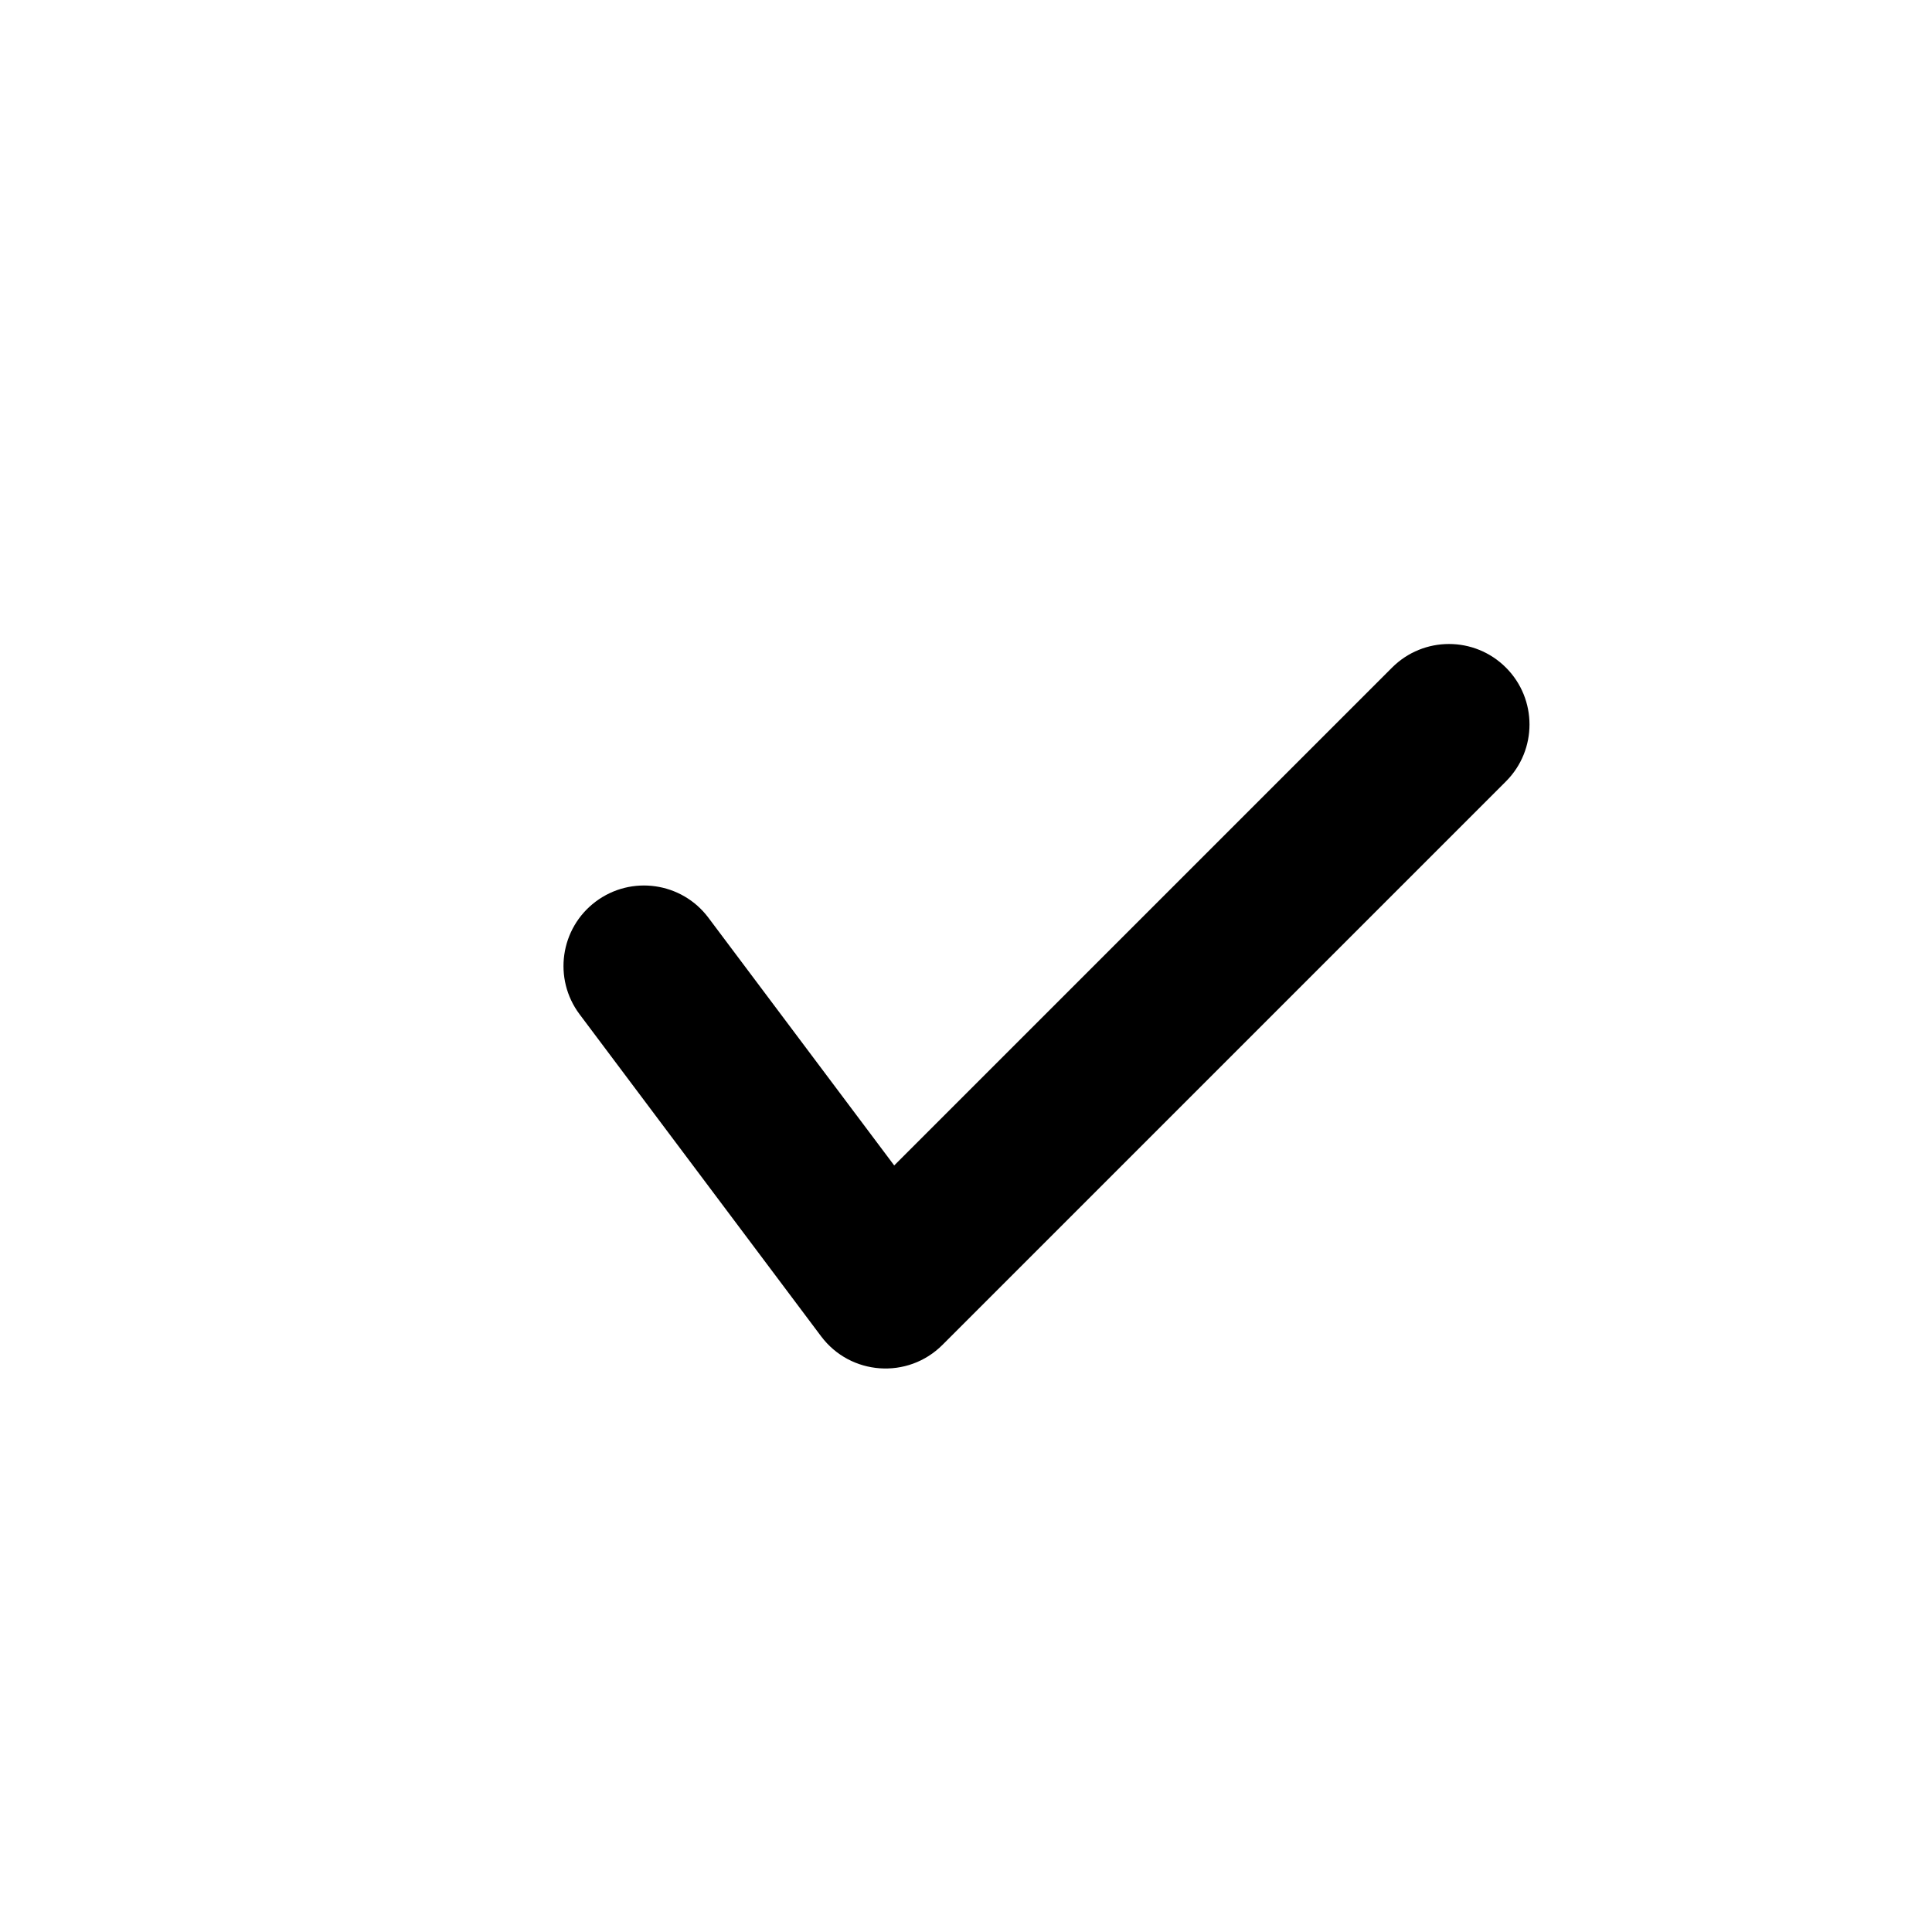 <?xml version="1.0" encoding="iso-8859-1"?>
<!-- Generator: Adobe Illustrator 19.0.0, SVG Export Plug-In . SVG Version: 6.00 Build 0)  -->
<svg version="1.1" id="Capa_1" xmlns="http://www.w3.org/2000/svg" xmlns:xlink="http://www.w3.org/1999/xlink" x="0px" y="0px"
	 viewBox="0 0 512 512" style="enable-background:new 0 0 512 512;" xml:space="preserve">
<g transform="translate(1 1)">
	<g>
		<g>
			<!-- <path d="M489.667-1H20.333C8.551-1-1,8.551-1,20.333v469.333C-1,501.449,8.551,511,20.333,511h469.333
				c11.782,0,21.333-9.551,21.333-21.333V20.333C511,8.551,501.449-1,489.667-1z M468.333,468.333H41.667V41.667h426.667V468.333z"
				/> -->
			<path d="M216.6,353.133c7.789,10.386,22.972,11.465,32.152,2.285l149.333-149.333c8.331-8.331,8.331-21.839,0-30.17
				s-21.839-8.331-30.17,0l-131.94,131.94L186.733,242.2c-7.069-9.426-20.441-11.336-29.867-4.267
				c-9.426,7.069-11.336,20.441-4.267,29.867L216.6,353.133z"/>
		</g>
	</g>
</g>
</svg>
